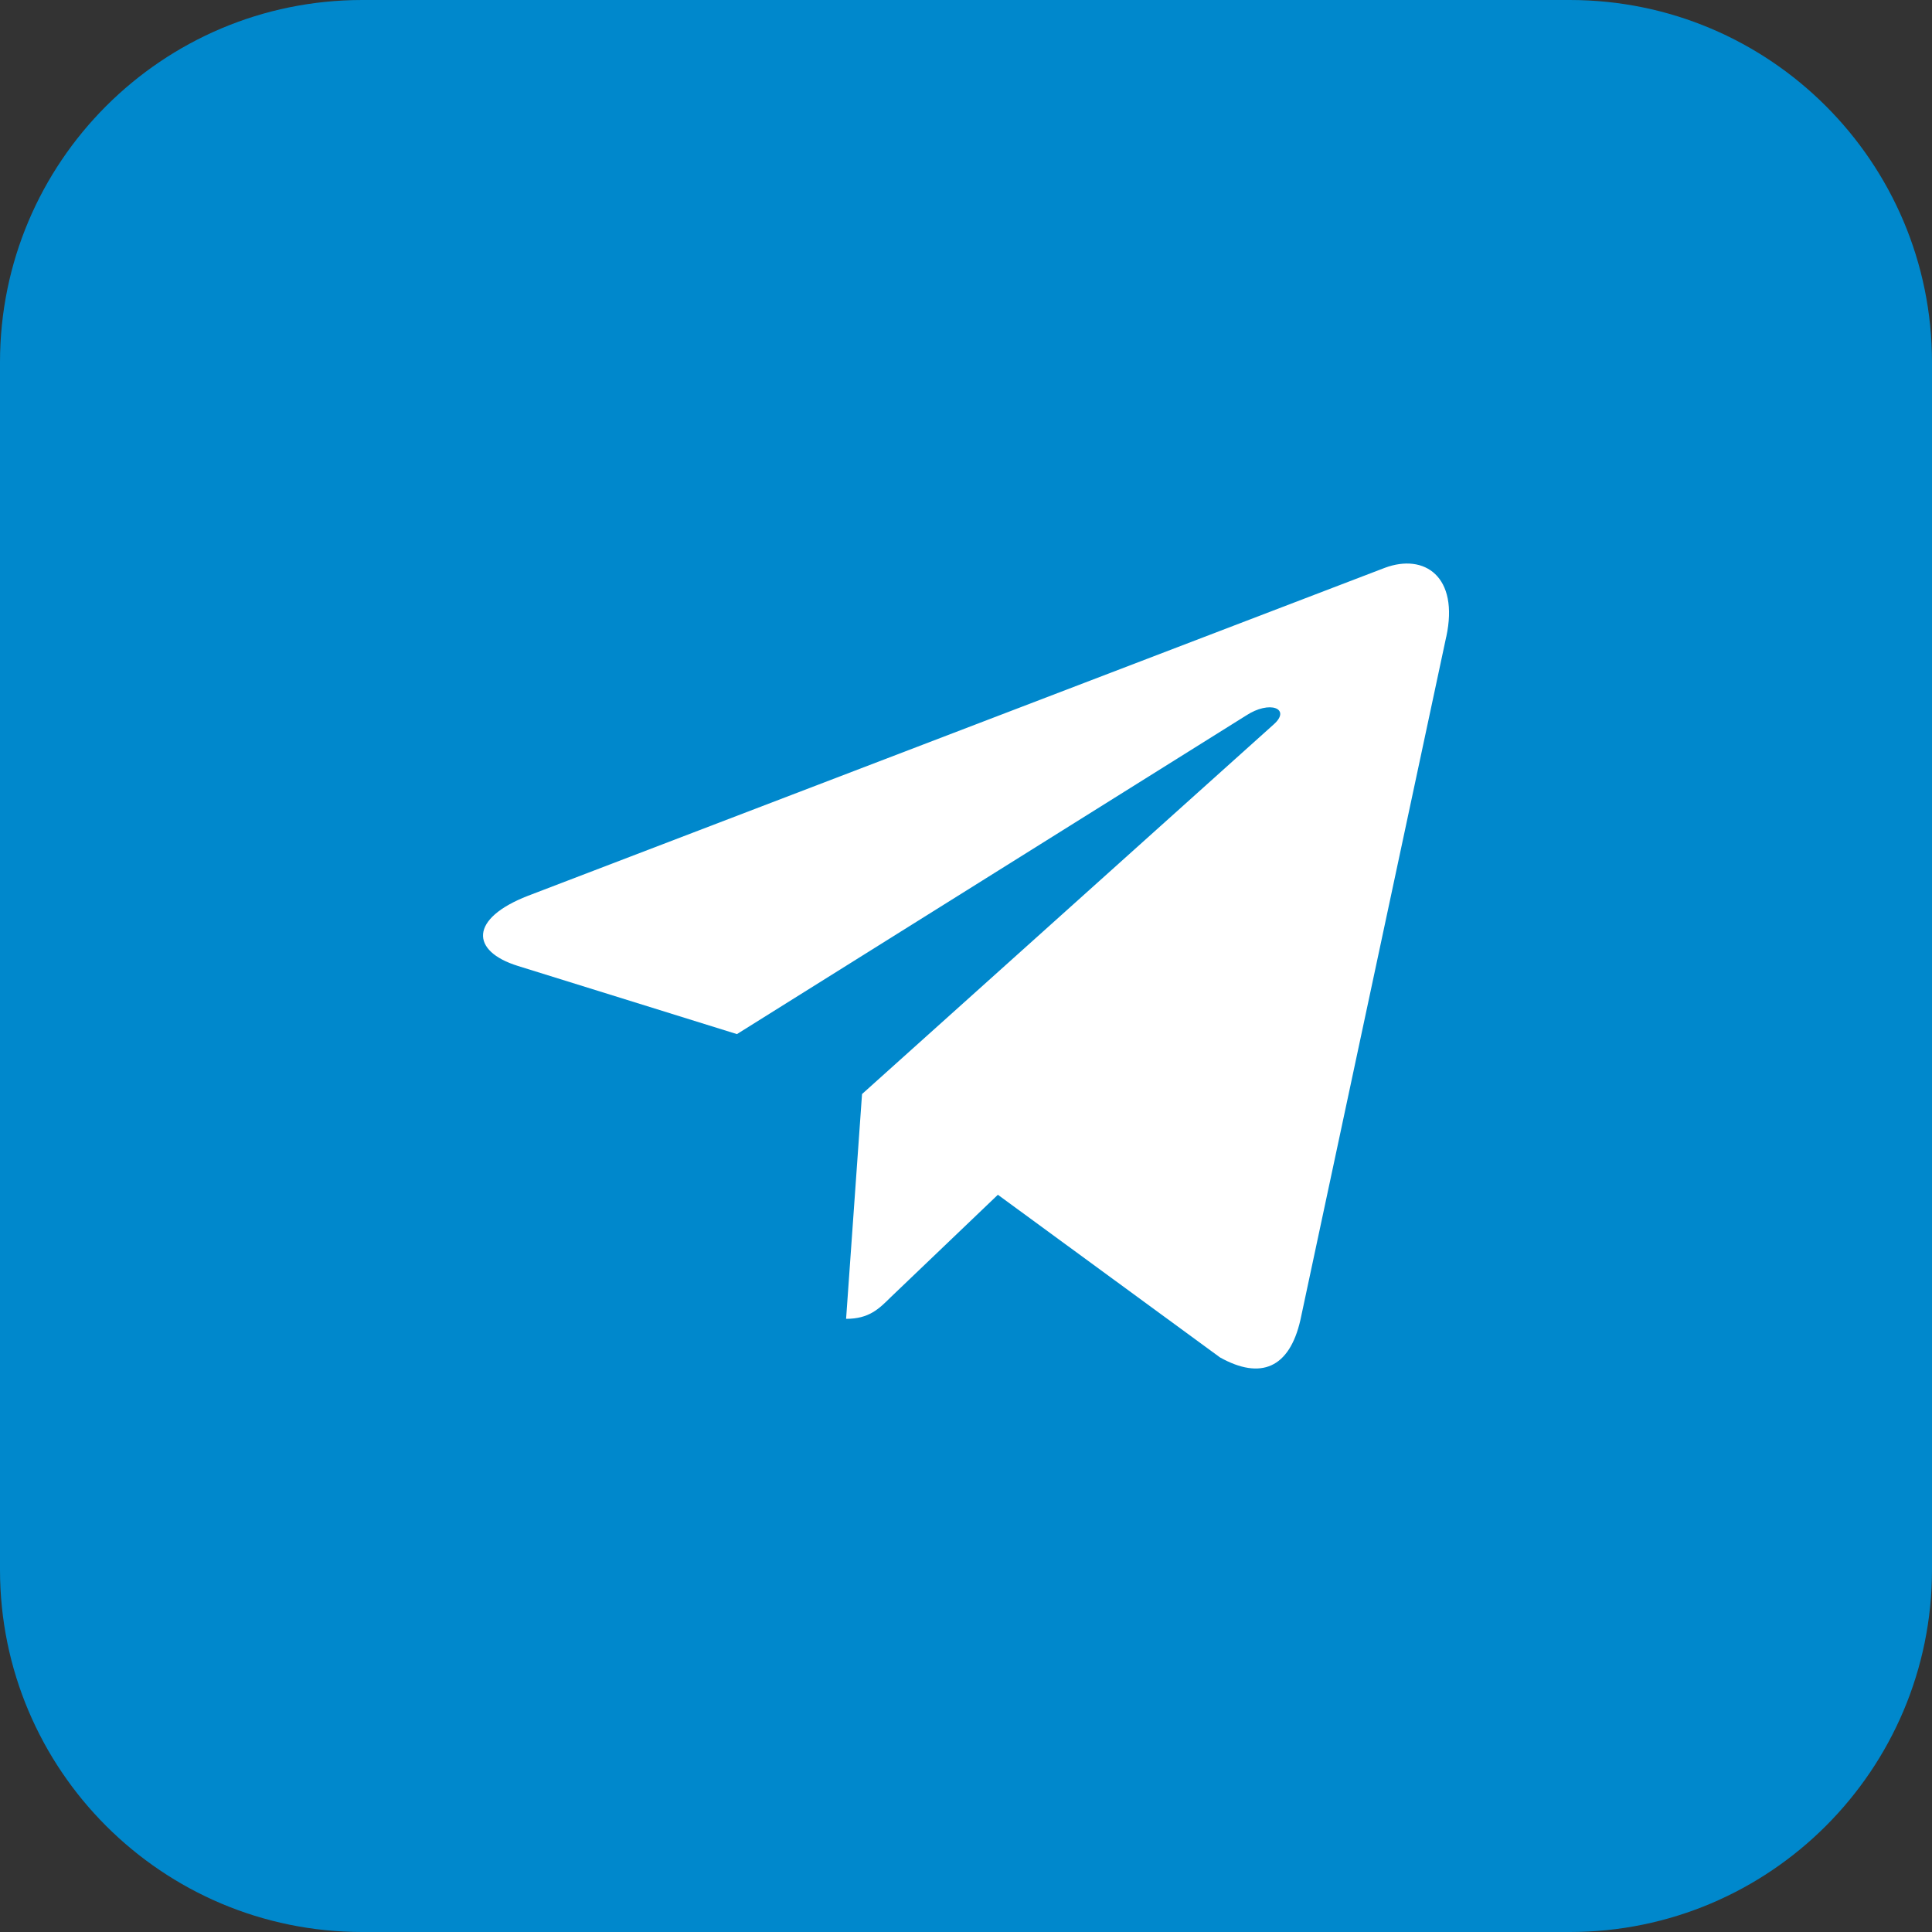 <svg id="Bold" enable-background="new 0 0 32 32" height="512" viewBox="0 0 32 32" width="512"
  xmlns="http://www.w3.org/2000/svg">
  <rect x="0" y="0" width="32" height="32" fill="#333333" stroke="none"/>
  <path d="m26 32h-20c-3.314 0-6-2.686-6-6v-20c0-3.314 2.686-6 6-6h20c3.314 0 6 2.686 6 6v20c0 3.314-2.686 6-6 6z"
    fill="#0088cc" />
  <path
    d="m14.278 18.121-.264 3.723c.379 0 .542-.163.739-.358l1.775-1.697 3.679 2.694c.674.376 1.15.178 1.332-.621l2.415-11.314.001-.001c.214-.997-.36-1.387-1.018-1.142l-14.194 5.433c-.968.376-.954.916-.165 1.161l3.628 1.129 8.429-5.274c.397-.263.757-.117.461.145z"
    fill="#ffffff" />
</svg>